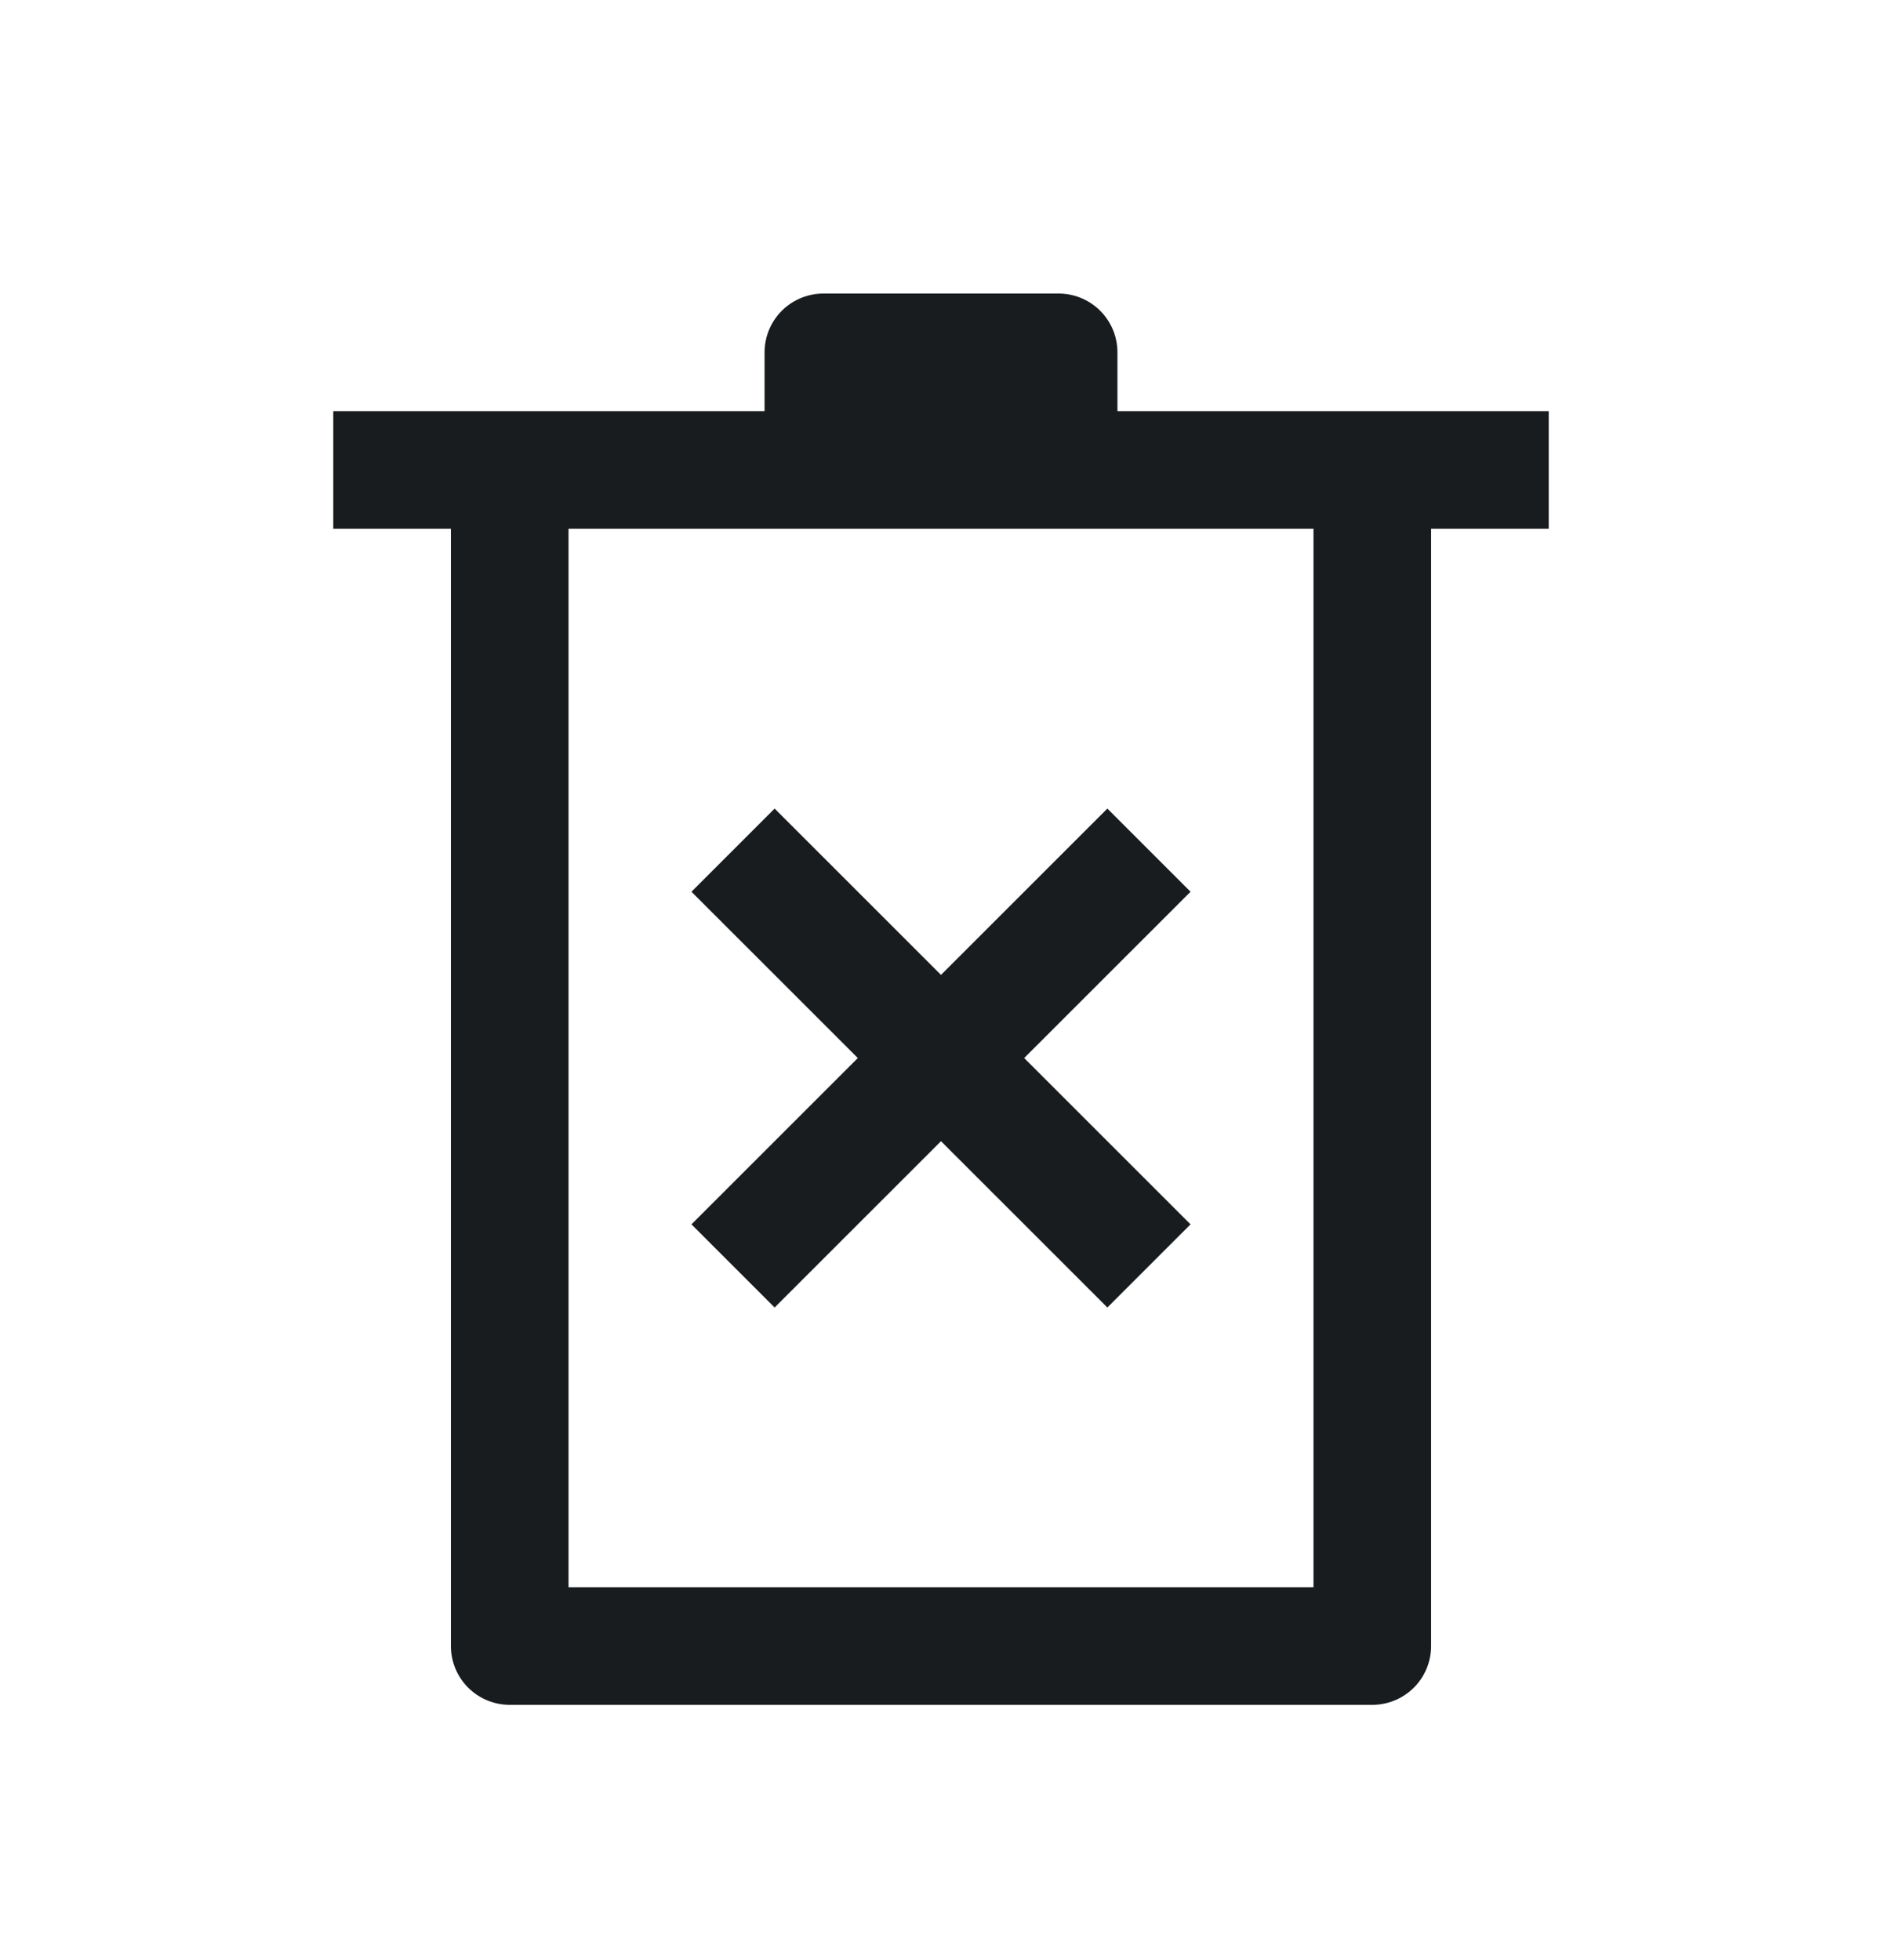 <svg width="24" height="25" viewBox="0 0 24 25" fill="none" xmlns="http://www.w3.org/2000/svg">
<path d="M17.5 5.994H19.75M17.5 5.994H13.5M17.5 5.994V20.994H6.5V5.994M6.5 5.994H4.25M6.5 5.994H10.5M10.5 5.994V4.494H13.5V5.994M10.5 5.994H13.5M9.348 10.843L14.652 16.146M14.652 10.843L9.348 16.146" stroke="#191C1E" stroke-width="1.5" stroke-linejoin="round"/>
</svg>

